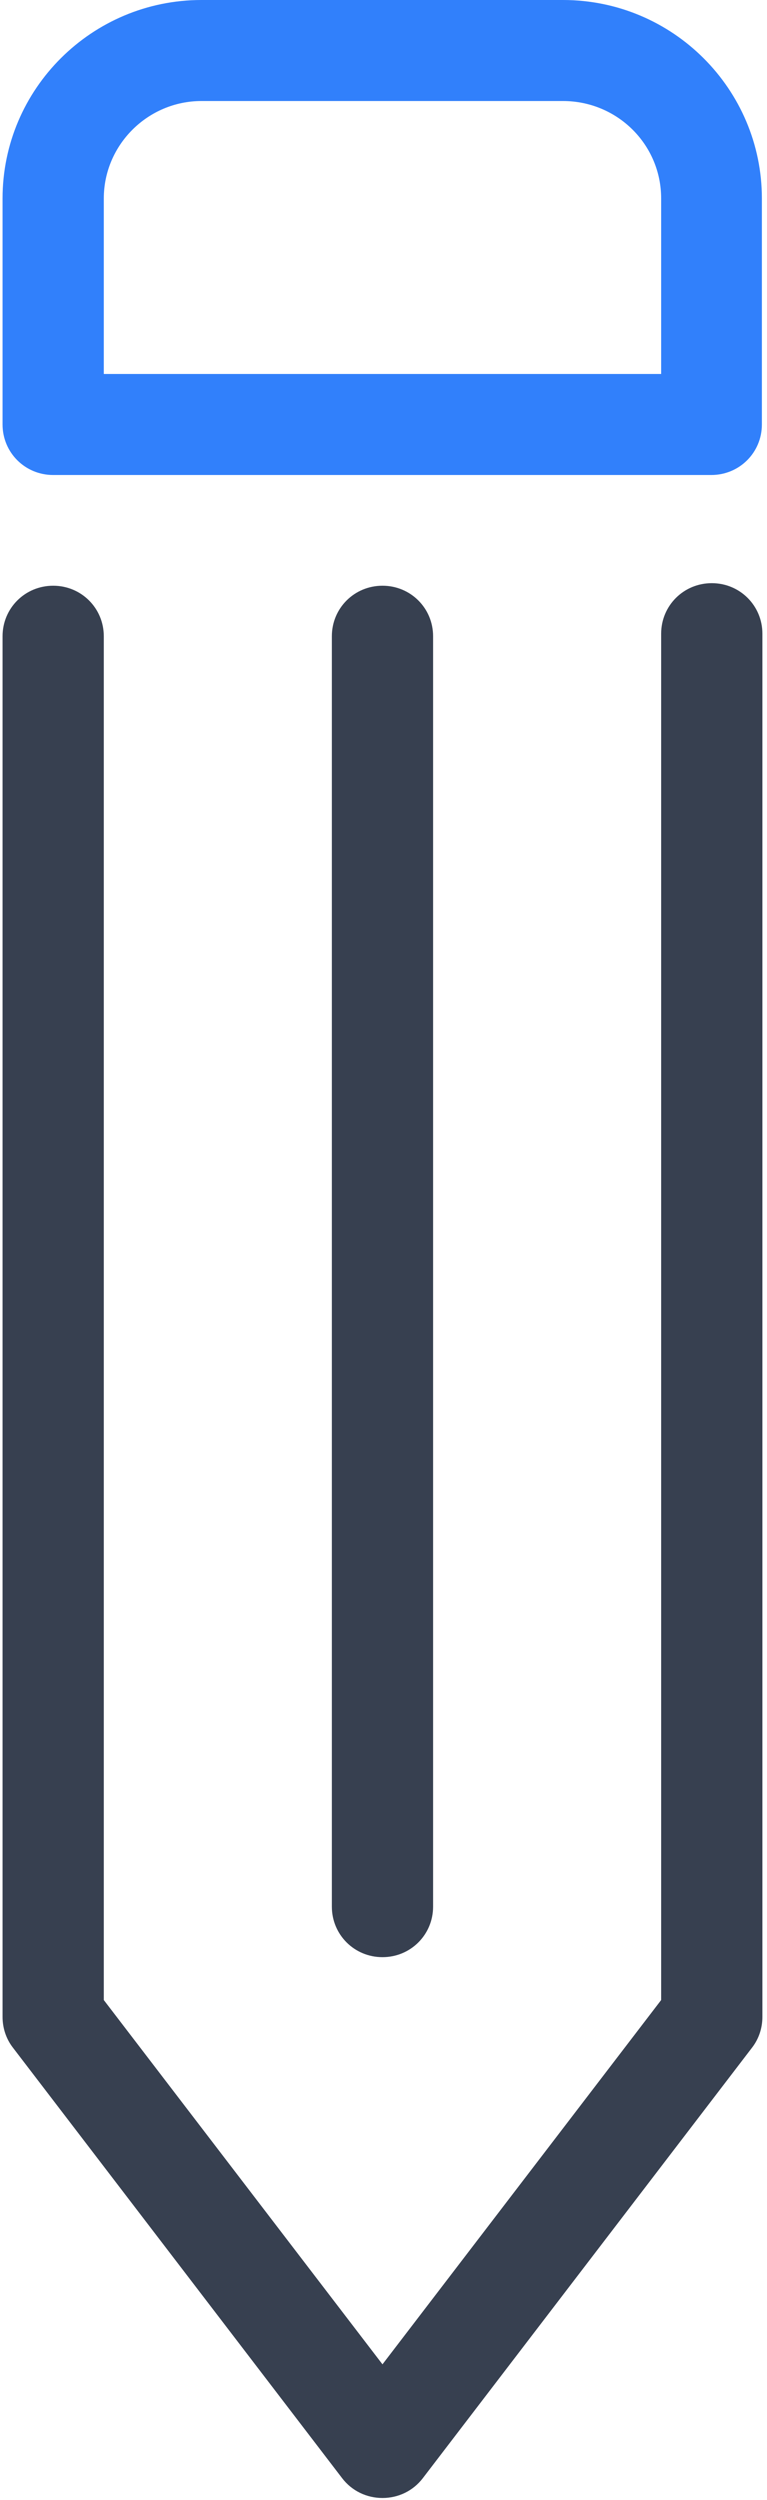 <?xml version="1.0" encoding="UTF-8"?>
<svg width="27px" height="88px" viewBox="0 0 27 88" version="1.1" xmlns="http://www.w3.org/2000/svg" xmlns:xlink="http://www.w3.org/1999/xlink">
    <!-- Generator: Sketch 55.2 (78181) - https://sketchapp.com -->
    <title>pencil</title>
    <desc>Created with Sketch.</desc>
    <g id="v6.0" stroke="none" stroke-width="1" fill="none" fill-rule="evenodd">
        <g id="About" transform="translate(-1214, -1957)" fill-rule="nonzero">
            <g id="Counters" transform="translate(0, 1672)">
                <g id="Group-2" transform="translate(1166, 285)">
                    <g id="pencil" transform="translate(48, 0)">
                        <path d="M0.09,70.993 C0.09,71.388 0.216,71.765 0.45,72.07 L12.042,87.228 C12.384,87.677 12.906,87.928 13.464,87.928 C14.022,87.928 14.544,87.677 14.886,87.228 L26.478,72.07 C26.712,71.765 26.838,71.388 26.838,70.993 L26.838,22.305 C26.838,21.318 26.046,20.527 25.056,20.527 C24.066,20.527 23.274,21.318 23.274,22.305 L23.274,70.4 L13.464,83.223 L3.654,70.4 L3.654,22.395 C3.654,21.407 2.862,20.617 1.872,20.617 C0.882,20.617 0.09,21.407 0.09,22.395 L0.09,70.993 L0.09,70.993 Z" id="Path" fill="#374050"></path>
                        <path d="M11.682,22.395 L11.682,67.113 C11.682,68.101 12.474,68.891 13.464,68.891 C14.454,68.891 15.246,68.101 15.246,67.113 L15.246,22.395 C15.246,21.407 14.454,20.617 13.464,20.617 C12.474,20.617 11.682,21.407 11.682,22.395 Z" id="Path" fill="#374050"></path>
                        <path d="M0.09,6.986 L0.09,14.942 C0.09,15.93 0.882,16.72 1.872,16.72 L25.038,16.72 C26.028,16.72 26.82,15.93 26.82,14.942 L26.82,6.986 C26.82,3.143 23.688,0 19.818,0 L7.092,0 C3.24,0 0.09,3.125 0.09,6.986 Z M23.274,6.986 L23.274,13.164 L3.654,13.164 L3.654,6.986 C3.654,5.1 5.202,3.556 7.092,3.556 L19.818,3.556 C21.726,3.556 23.274,5.082 23.274,6.986 Z" id="Shape" fill="#3180FB"></path>
                    </g>
                </g>
            </g>
        </g>
    </g>
</svg>